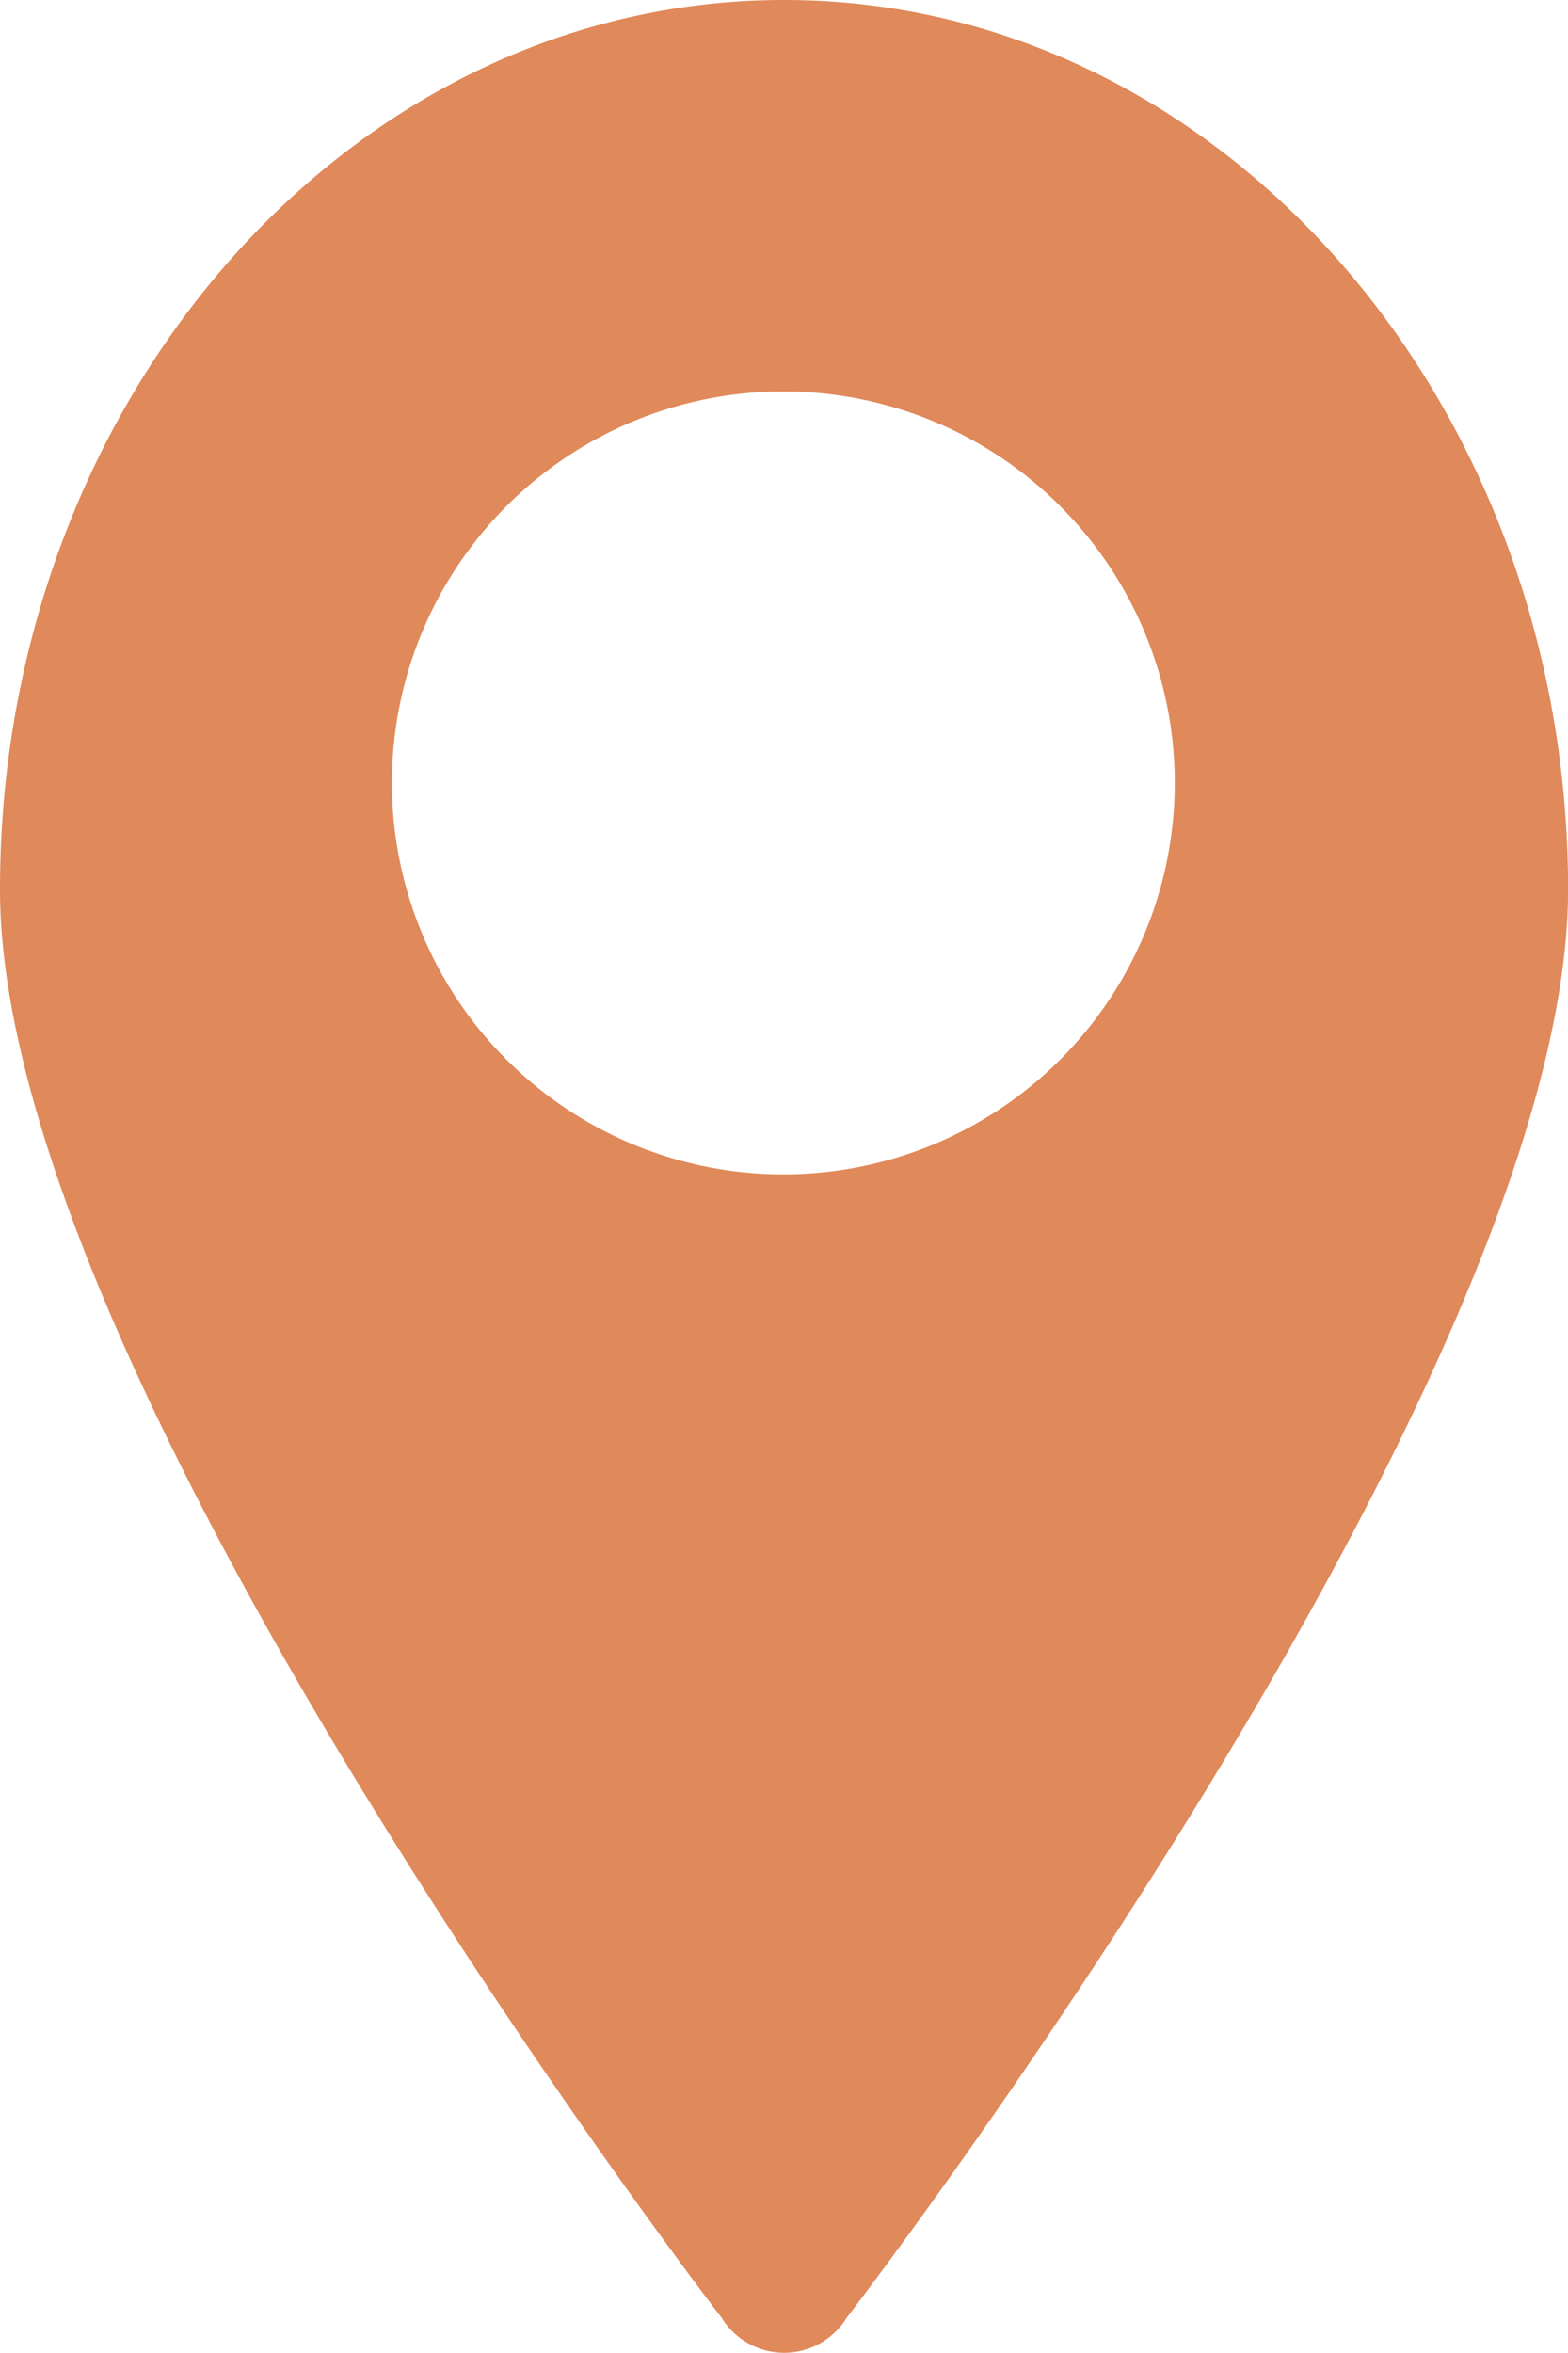 <svg xmlns="http://www.w3.org/2000/svg" viewBox="0 0 19.997 30.001"><defs><style>.a{fill:#e0895a;fill-rule:evenodd;}</style></defs><path class="a" d="M11.445,30.366s9.2-11.947,9.2-18.212S16.17.812,10.647.812s-10,5.078-10,11.342S9.854,30.372,9.854,30.372a.935.935,0,0,0,1.591-.006Zm-.8-14.579a4.992,4.992,0,1,0-5-4.992,4.992,4.992,0,0,0,5,4.992Z" transform="translate(-0.647 -0.812)"/></svg>